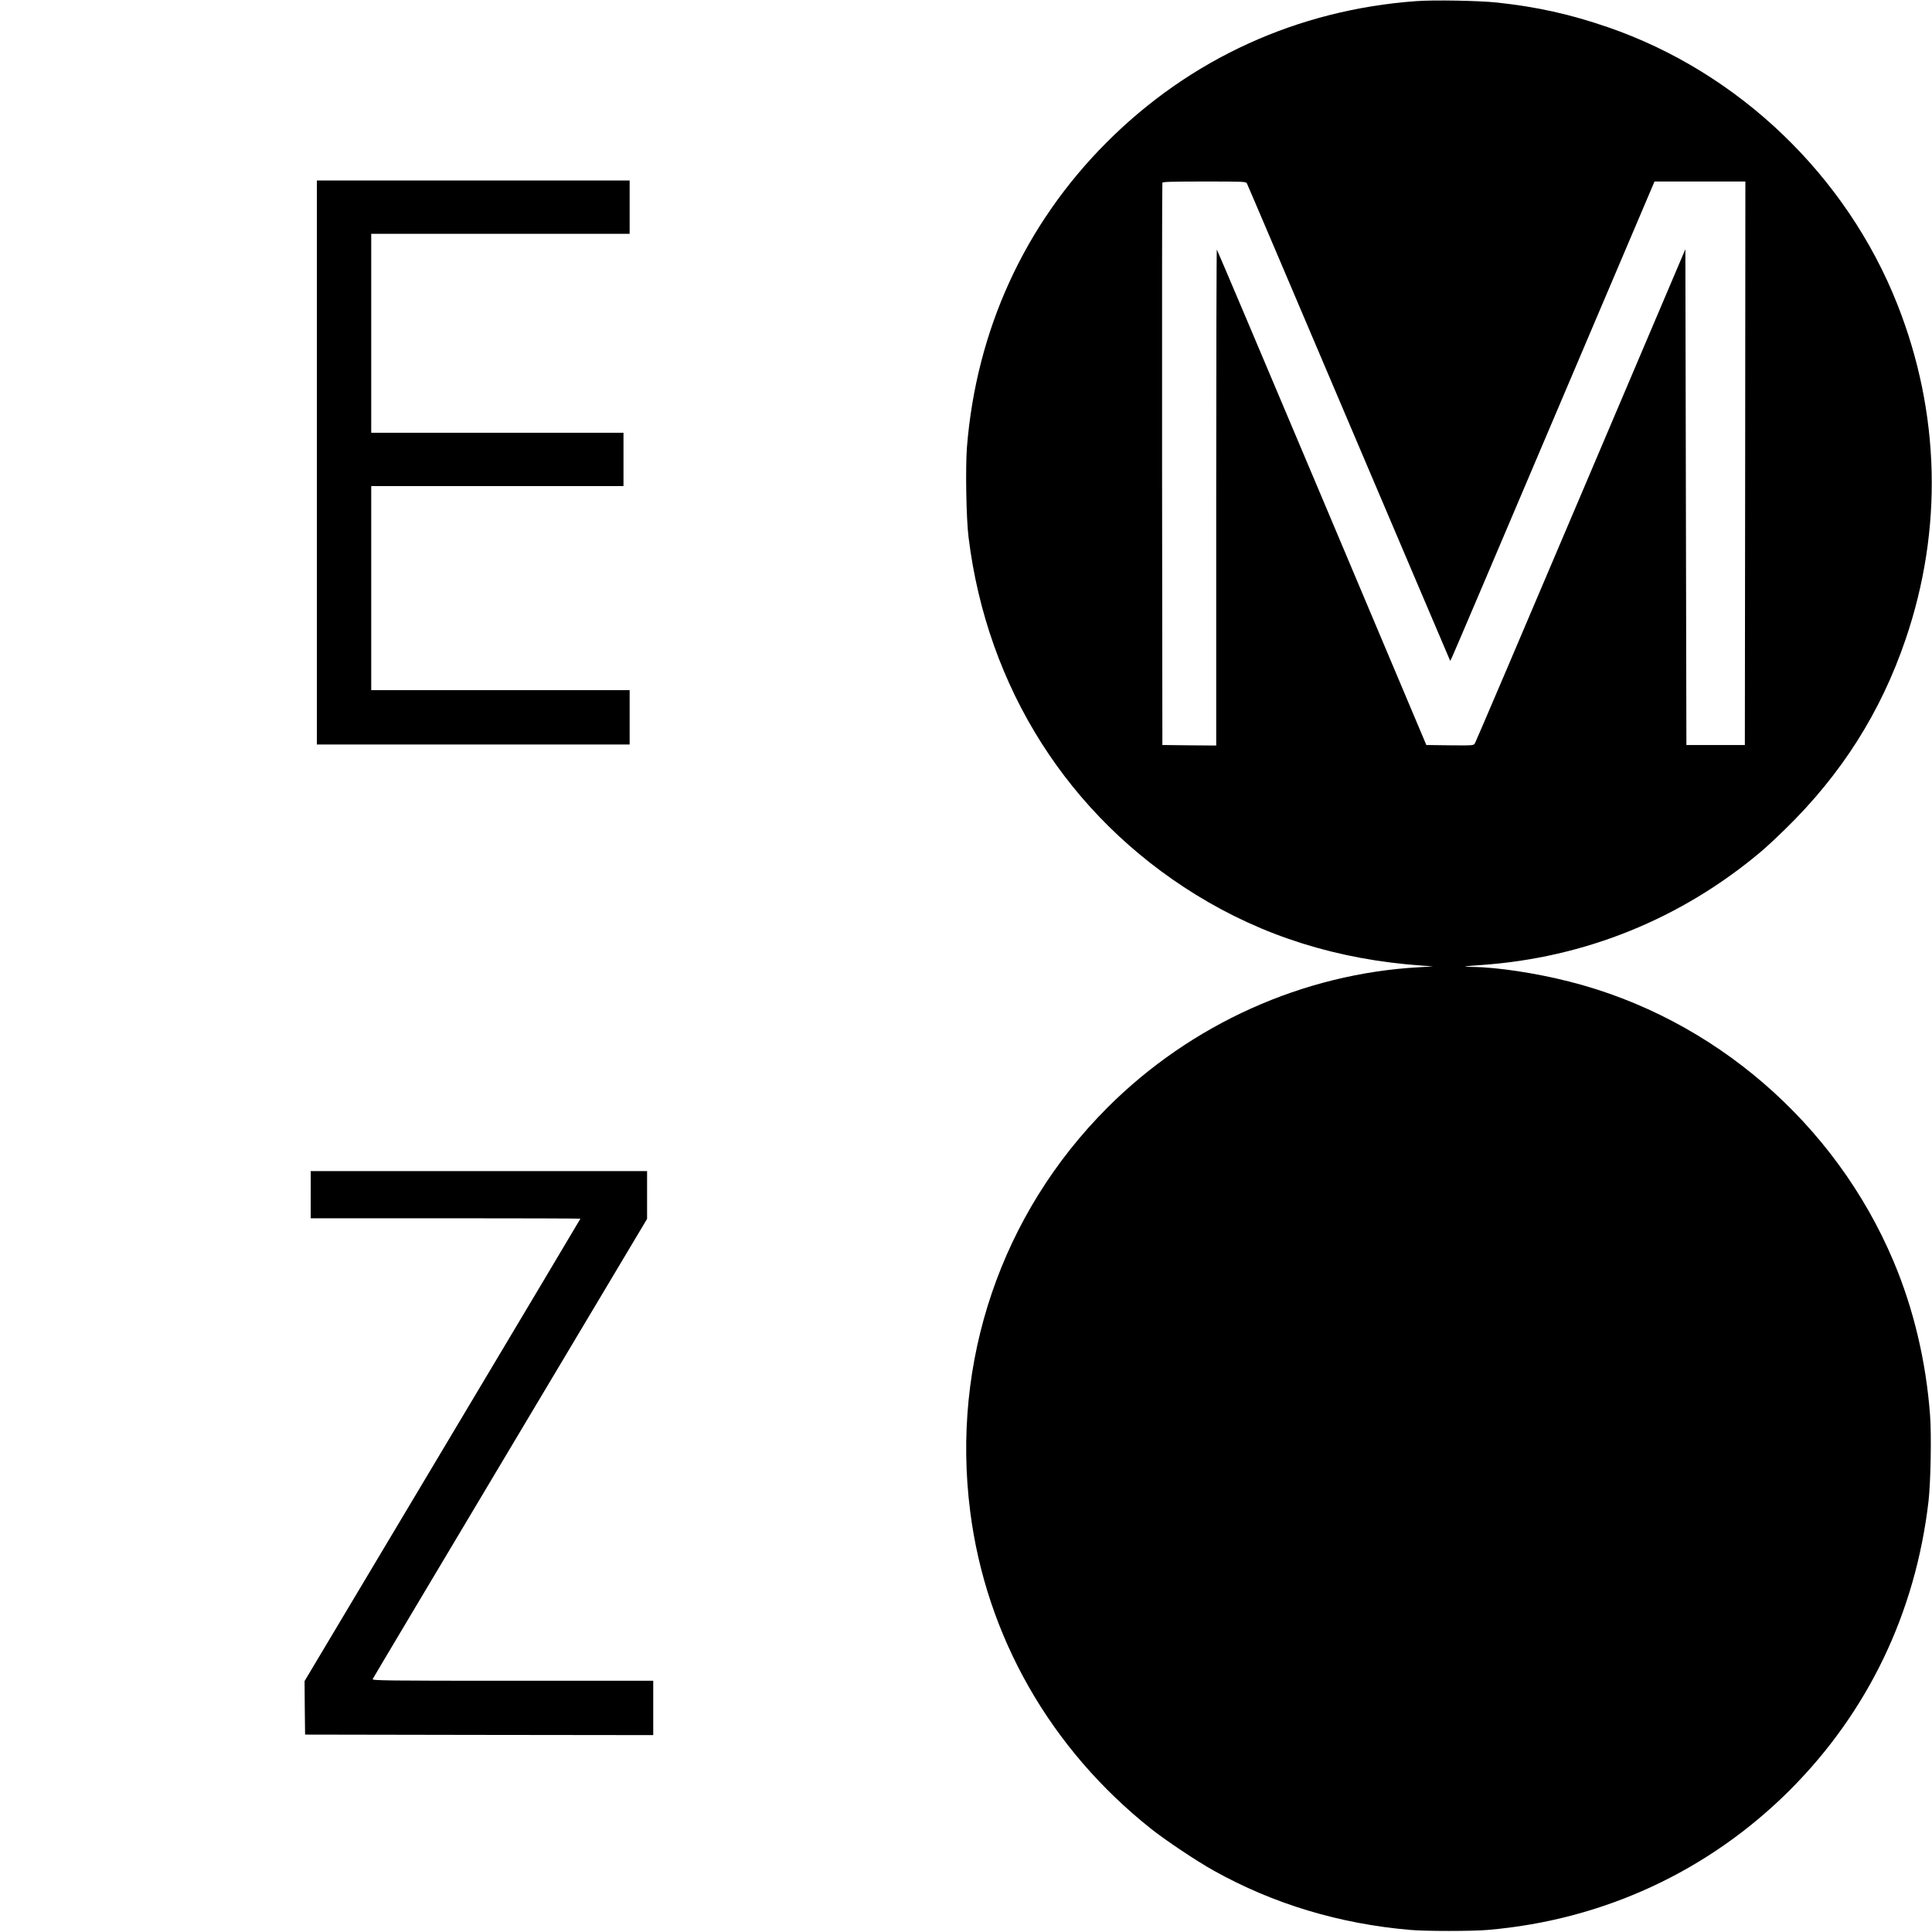 <?xml version="1.0" standalone="no"?>
<!DOCTYPE svg PUBLIC "-//W3C//DTD SVG 20010904//EN"
 "http://www.w3.org/TR/2001/REC-SVG-20010904/DTD/svg10.dtd">
<svg version="1.0" xmlns="http://www.w3.org/2000/svg"
 width="1884pt" height="1884pt" viewBox="0 0 1884 1884"
 preserveAspectRatio="xMidYMid meet">

<g transform="translate(0,1884) scale(0.1,-0.1)"
fill="#000000" stroke="none">
<path d="M13810 18829 c-1158 -84 -2208 -564 -3020 -1379 -799 -801 -1270
-1830 -1361 -2973 -15 -197 -7 -696 16 -877 181 -1468 976 -2719 2215 -3484
658 -406 1383 -634 2205 -692 l110 -8 -135 -8 c-1132 -62 -2226 -554 -3040
-1368 -1037 -1038 -1526 -2476 -1339 -3940 155 -1215 781 -2314 1764 -3094
141 -112 443 -314 610 -407 583 -326 1229 -520 1920 -579 154 -13 595 -13 750
0 1126 95 2157 572 2950 1365 760 761 1224 1727 1351 2815 21 184 30 645 15
840 -39 525 -161 1038 -356 1500 -569 1348 -1755 2372 -3161 2728 -326 83
-703 140 -944 143 -116 1 -93 6 90 19 1006 71 1940 449 2715 1099 50 41 159
143 244 226 549 536 932 1140 1174 1852 365 1070 337 2207 -80 3263 -497 1259
-1549 2266 -2824 2705 -370 127 -689 198 -1079 240 -176 19 -618 27 -790 14z
m-1651 -1777 c6 -10 447 -1047 981 -2303 535 -1256 978 -2300 987 -2319 l15
-35 17 35 c10 19 458 1071 996 2338 l979 2302 443 0 443 0 -2 -2747 -3 -2748
-285 0 -285 0 -5 2418 -5 2417 -1019 -2397 c-560 -1319 -1025 -2408 -1033
-2421 -14 -22 -14 -22 -244 -20 l-230 3 -1018 2413 c-560 1327 -1021 2415
-1025 2419 -3 3 -6 -1083 -6 -2415 l0 -2422 -262 2 -263 3 -3 2735 c-1 1504 0
2741 3 2748 3 9 95 12 409 12 383 0 406 -1 415 -18z"/>
<path d="M3090 14330 l0 -2750 1525 0 1525 0 0 265 0 265 -1260 0 -1260 0 0
995 0 995 1230 0 1230 0 0 260 0 260 -1230 0 -1230 0 0 970 0 970 1260 0 1260
0 0 260 0 260 -1525 0 -1525 0 0 -2750z"/>
<path d="M3030 7190 l0 -230 1315 0 c723 0 1315 -2 1315 -4 0 -2 -605 -1017
-1345 -2256 l-1345 -2253 2 -261 3 -261 1698 -3 1697 -2 0 265 0 265 -1371 0
c-1237 0 -1371 2 -1365 16 3 8 607 1021 1341 2251 l1335 2237 0 233 0 233
-1640 0 -1640 0 0 -230z"/>
</g>
</svg>
